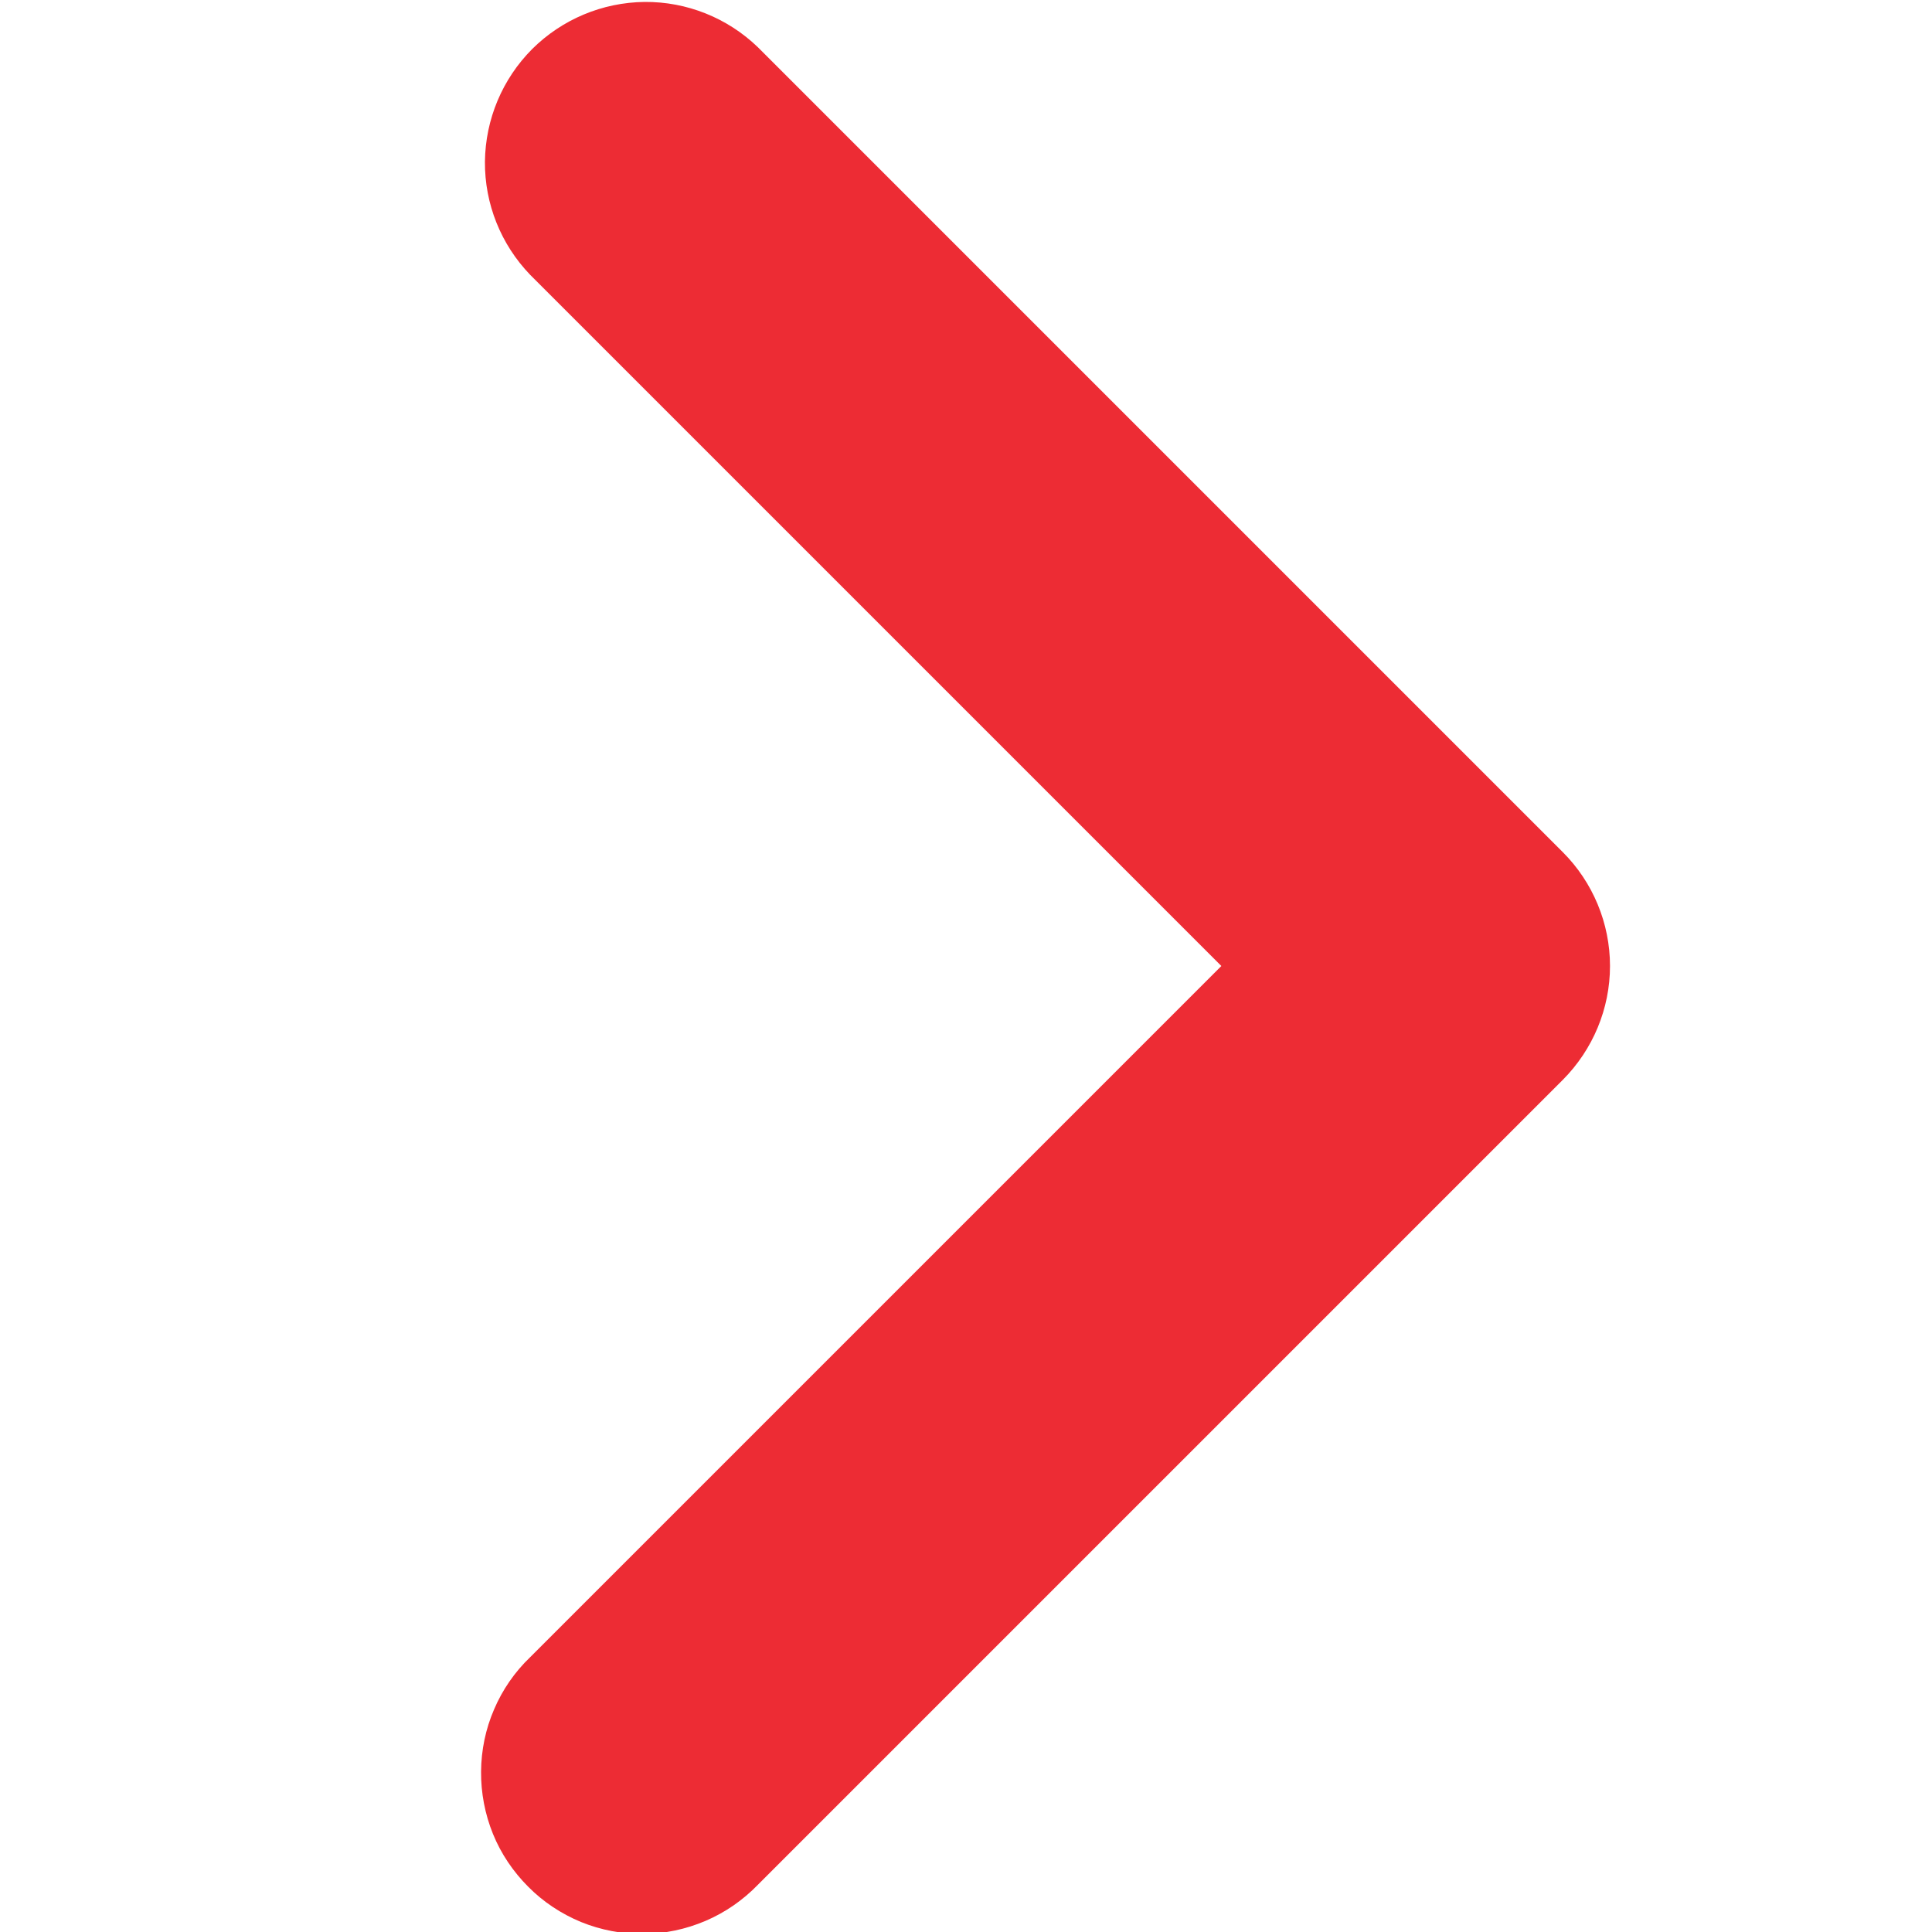 <svg width="12" height="12" viewBox="0 0 12 12" fill="none" xmlns="http://www.w3.org/2000/svg">
<g clip-path="url(#clip0)">
<path d="M9.707 5.293L4.707 0.293C4.518 0.111 4.266 0.01 4.004 0.012C3.741 0.015 3.491 0.12 3.305 0.305C3.12 0.491 3.015 0.741 3.012 1.004C3.01 1.266 3.111 1.518 3.293 1.707L7.586 6L3.293 10.293C3.197 10.385 3.121 10.495 3.069 10.617C3.016 10.739 2.989 10.871 2.988 11.004C2.987 11.136 3.012 11.268 3.062 11.391C3.112 11.514 3.187 11.625 3.281 11.719C3.374 11.813 3.486 11.887 3.609 11.938C3.732 11.988 3.864 12.013 3.996 12.012C4.129 12.011 4.26 11.983 4.382 11.931C4.504 11.879 4.615 11.802 4.707 11.707L9.707 6.707C9.894 6.519 10 6.265 10 6C10 5.735 9.894 5.48 9.707 5.293Z" fill="#ED2C34"/>
</g>
<defs>
<clipPath id="clip0">
<rect width="12" height="12" fill="white"/>
</clipPath>
</defs>
</svg>
